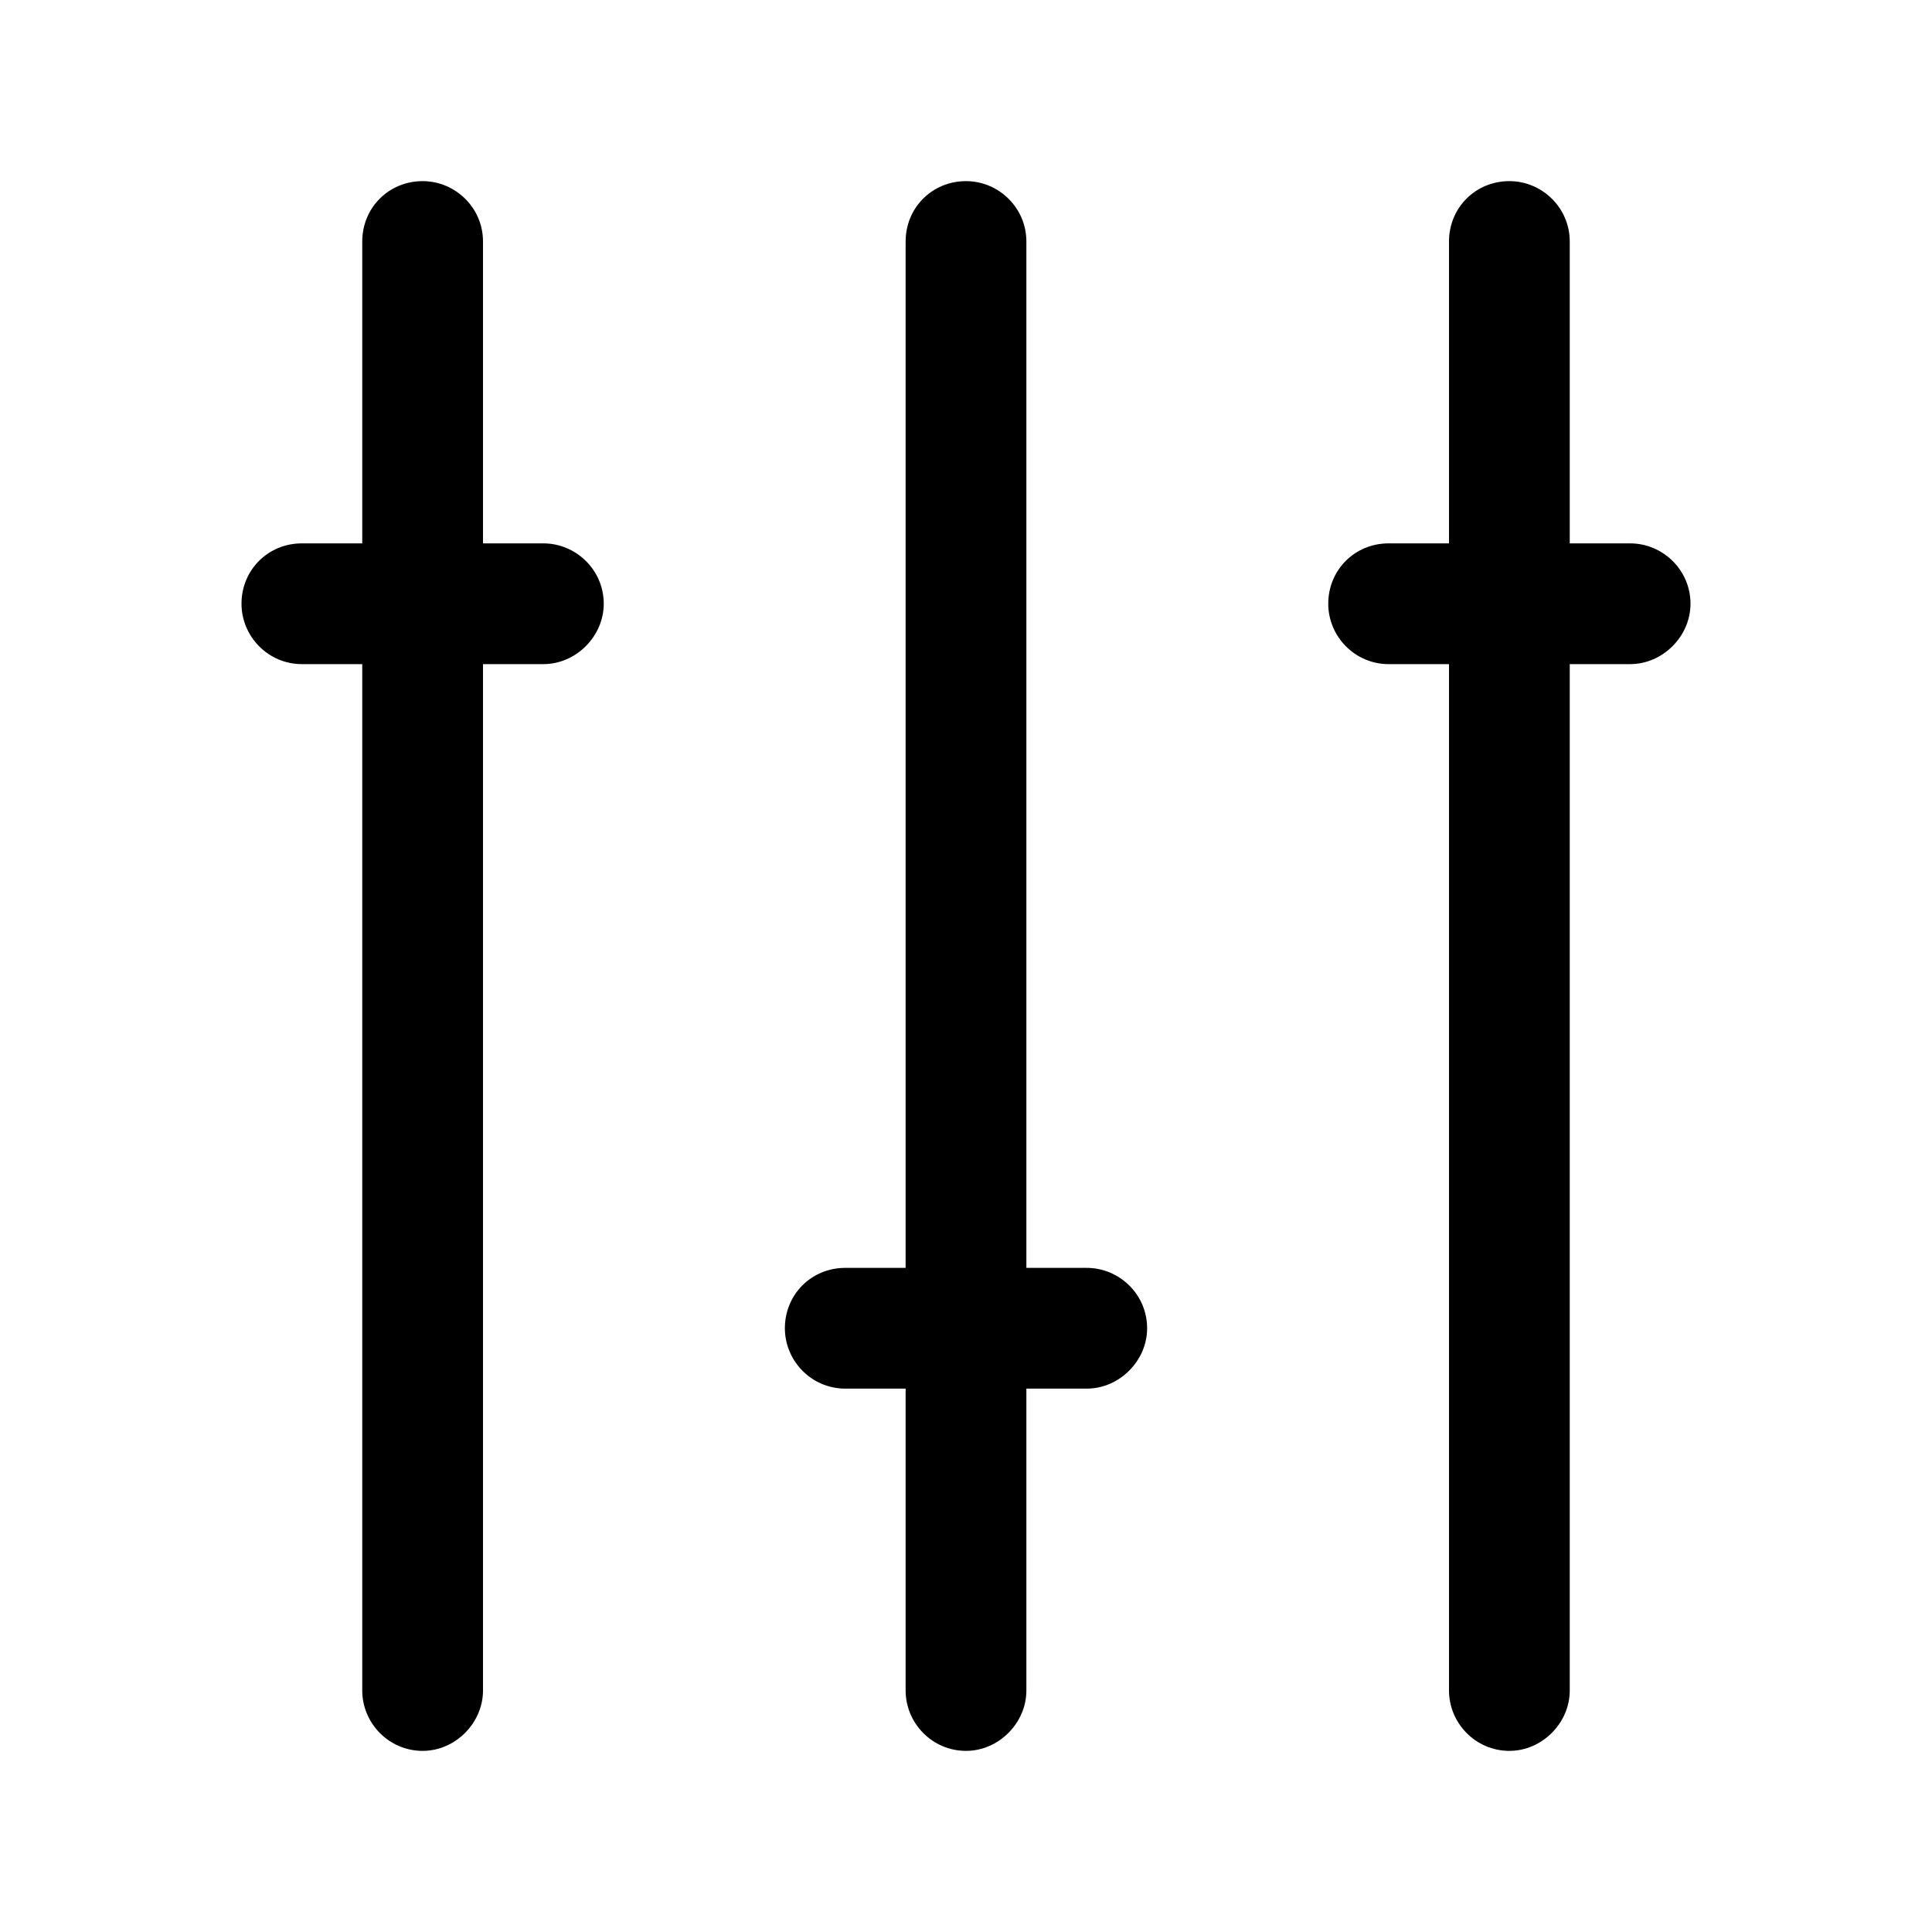 <svg width="16" height="16" viewBox="0 0 16 16" fill="none" xmlns="http://www.w3.org/2000/svg" xmlns:xlink="http://www.w3.org/1999/xlink">
	<desc>
			Created with Pixso.
	</desc>
	<defs>
		<clipPath id="clip2_55">
			<rect id="45#均衡器|配置-custom" width="16" height="16" fill="white" fill-opacity="0"/>
		</clipPath>
	</defs>
	<g clip-path="url(#clip2_55)">
		<path id="形状结合" d="M8 1.5C8.27 1.5 8.5 1.72 8.5 2L8.5 10.5L9 10.5C9.27 10.5 9.5 10.72 9.5 11C9.5 11.27 9.27 11.5 9 11.5L8.5 11.5L8.5 14C8.5 14.27 8.27 14.5 8 14.5C7.72 14.5 7.5 14.27 7.5 14L7.5 11.5L7 11.5C6.72 11.5 6.5 11.27 6.5 11C6.5 10.72 6.72 10.5 7 10.5L7.5 10.5L7.5 2C7.5 1.72 7.72 1.5 8 1.5ZM3.5 1.5C3.77 1.5 4 1.72 4 2L4 4.5L4.5 4.5C4.77 4.5 5 4.72 5 5C5 5.27 4.77 5.5 4.5 5.5L4 5.5L4 14C4 14.27 3.77 14.5 3.5 14.5C3.22 14.5 3 14.27 3 14L3 5.5L2.5 5.5C2.22 5.5 2 5.27 2 5C2 4.72 2.22 4.5 2.5 4.5L3 4.5L3 2C3 1.72 3.22 1.5 3.5 1.5ZM12.5 1.5C12.77 1.5 13 1.72 13 2L13 4.5L13.5 4.5C13.77 4.5 14 4.72 14 5C14 5.27 13.77 5.5 13.5 5.5L13 5.5L13 14C13 14.27 12.77 14.5 12.5 14.5C12.22 14.5 12 14.27 12 14L12 5.5L11.5 5.5C11.22 5.5 11 5.27 11 5C11 4.72 11.22 4.5 11.5 4.5L12 4.5L12 2C12 1.72 12.22 1.5 12.5 1.5Z" fill="currentColor" fill-opacity="1" fill-rule="nonzero"/>
	</g>
</svg>
